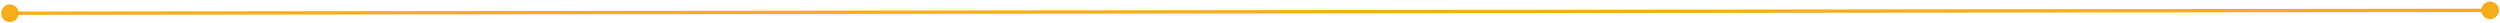<svg width="1512" height="14" viewBox="0 0 1512 14" fill="none" xmlns="http://www.w3.org/2000/svg">
<path d="M0.667 8.006C0.67 10.952 3.061 13.337 6.006 13.333C8.952 13.33 11.337 10.939 11.333 7.994C11.33 5.048 8.939 2.663 5.994 2.667C3.048 2.67 0.663 5.061 0.667 8.006ZM1500.67 6.262C1500.67 9.208 1503.06 11.593 1506.01 11.589C1508.95 11.586 1511.34 9.195 1511.33 6.25C1511.33 3.304 1508.94 0.919 1505.99 0.922C1503.05 0.926 1500.66 3.317 1500.67 6.262ZM6.001 9L1506 7.256L1506 5.256L5.999 7L6.001 9Z" fill="#F7AD19"/>
</svg>
